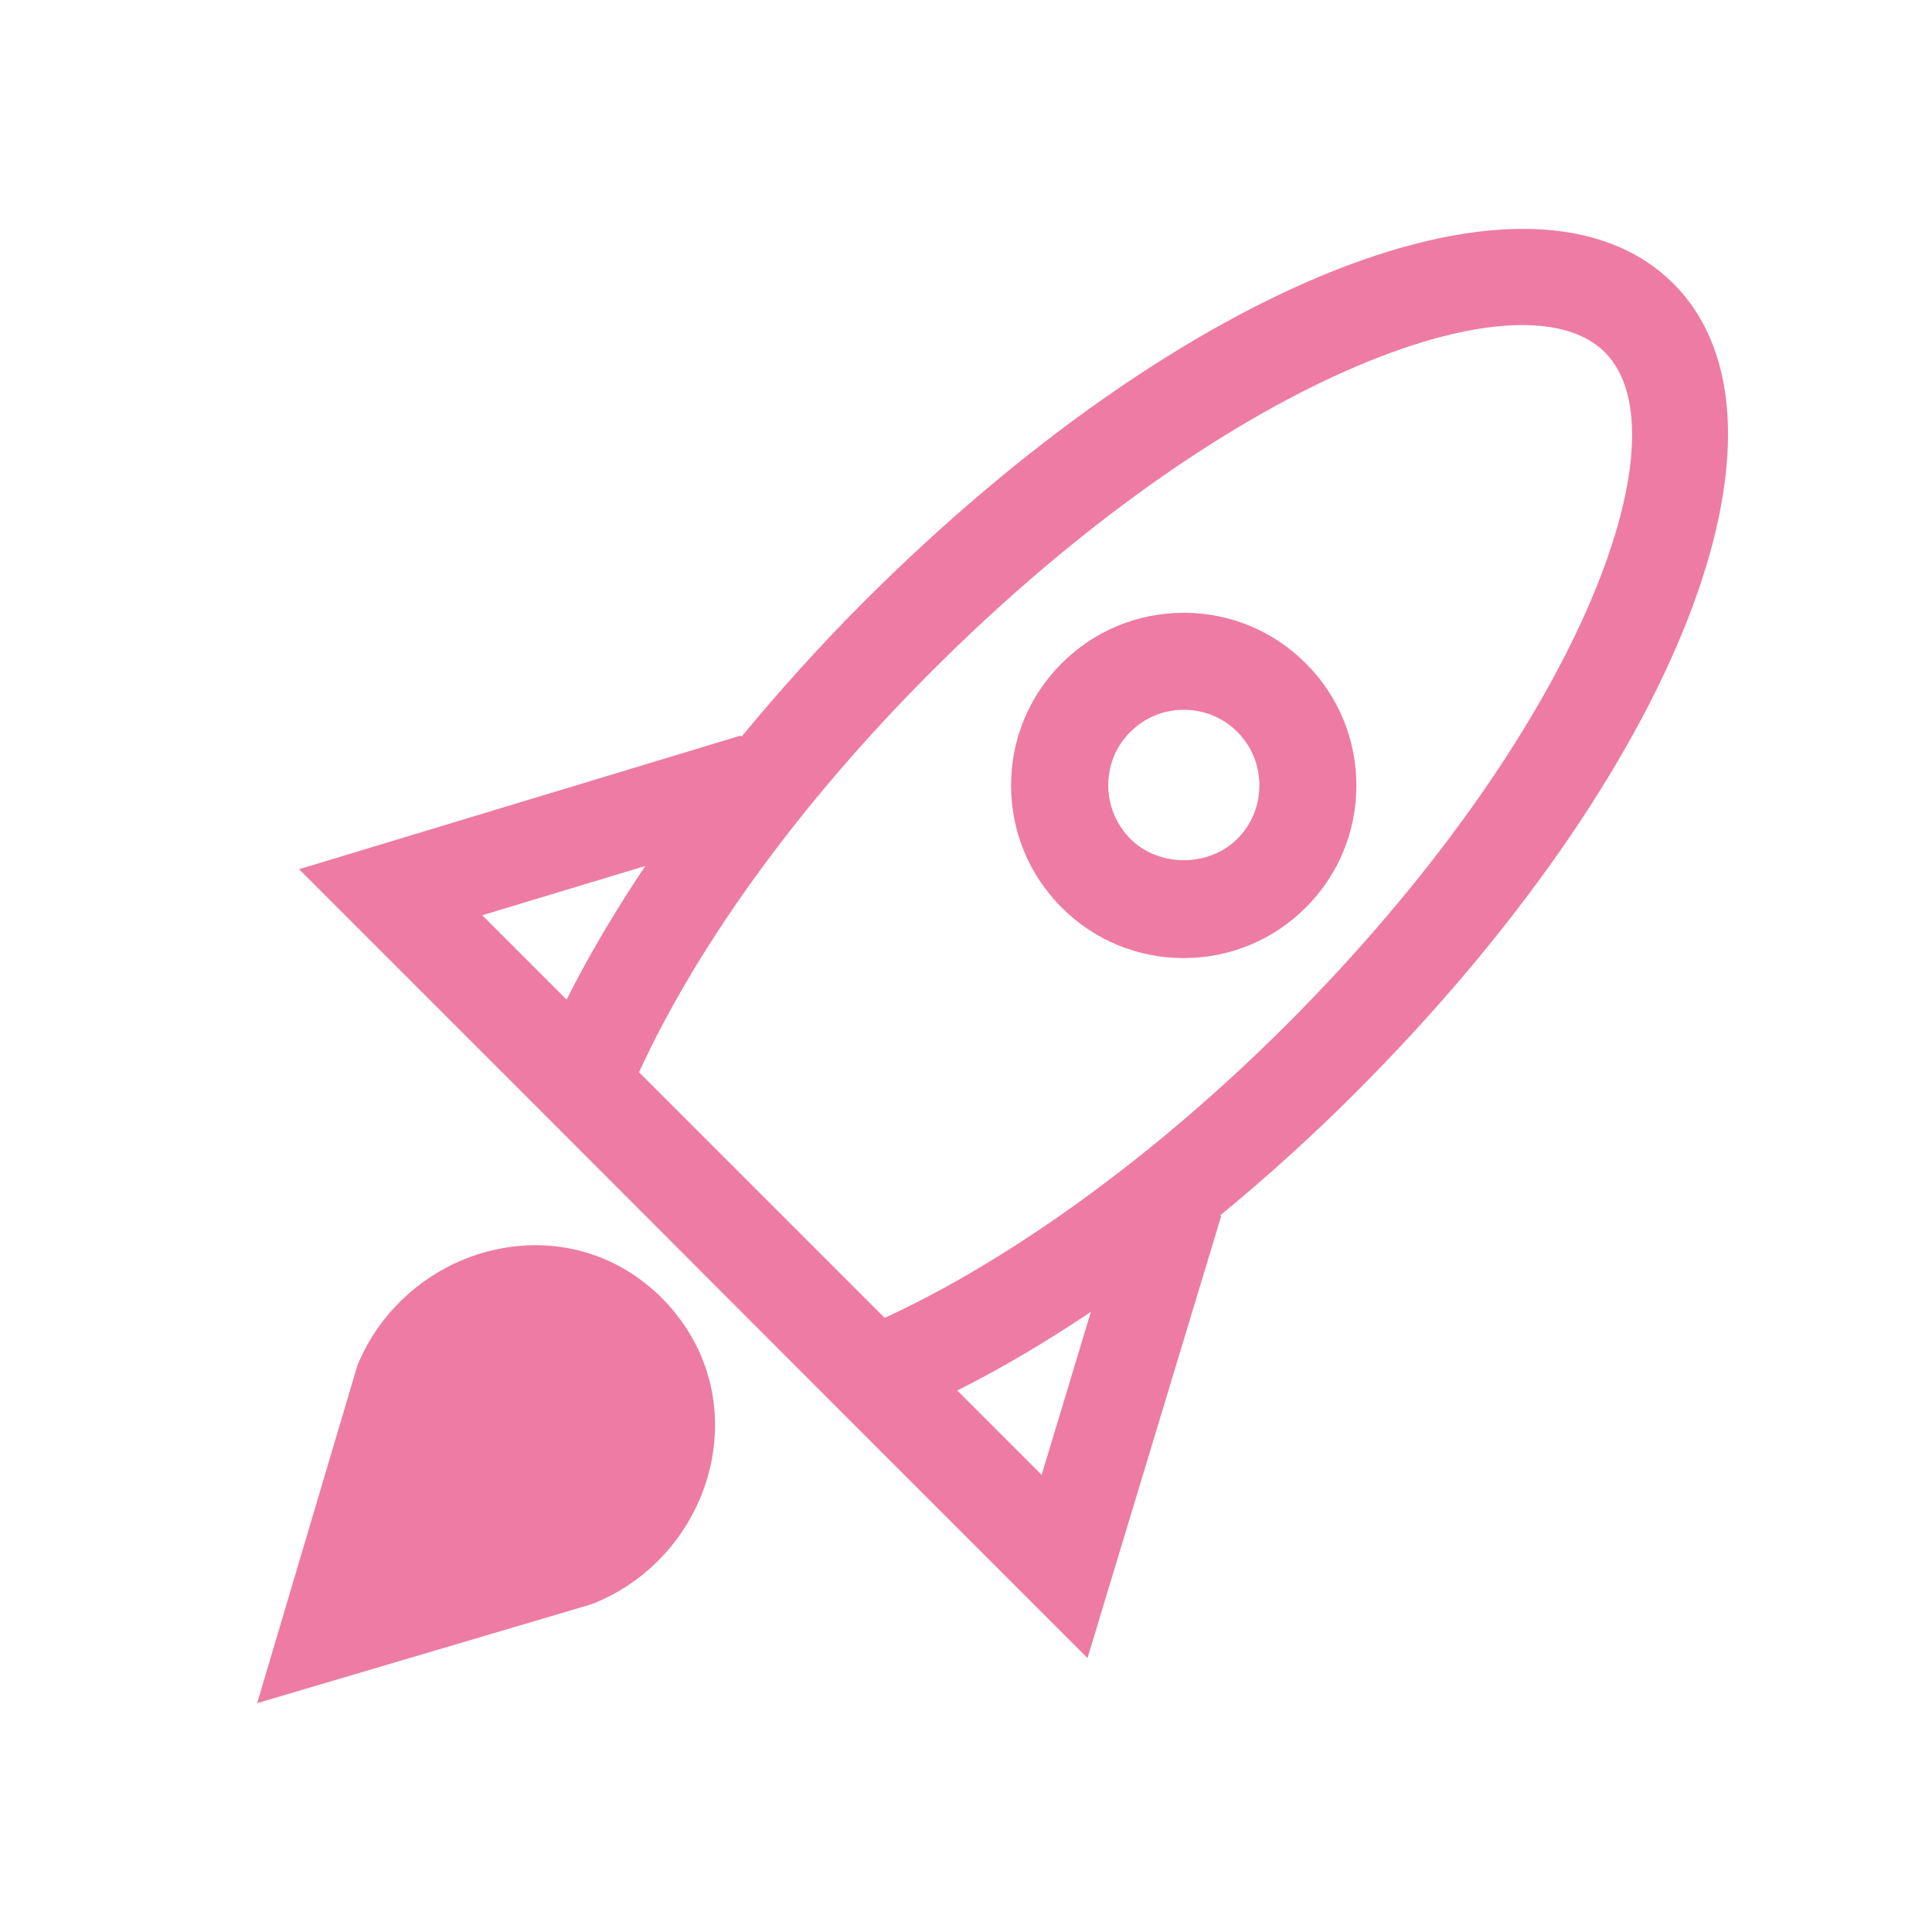 <?xml version="1.0" standalone="no"?><!DOCTYPE svg PUBLIC "-//W3C//DTD SVG 1.1//EN" "http://www.w3.org/Graphics/SVG/1.1/DTD/svg11.dtd"><svg t="1710075270019" class="icon" viewBox="0 0 1024 1024" version="1.1" xmlns="http://www.w3.org/2000/svg" p-id="86232" xmlns:xlink="http://www.w3.org/1999/xlink" width="200" height="200"><path d="M212.08 826.591a62.2 83.3 44.999 1 0 117.802-117.806 62.2 83.3 44.999 1 0-117.802 117.806Z" fill="#ee7ba3" p-id="86233"></path><path d="M886.9 150.3c-74.2-74.2-258.7-1.7-429.1 168.7-23.3 23.3-44.8 47.3-64.8 71.5l-0.2-0.7-234.3 70.9 134.8 134.8L441.6 744l134.8 134.8 70.9-234.4-0.6-0.2c24.2-19.9 48.2-41.5 71.5-64.8 170.4-170.3 242.9-354.8 168.7-429.1zM342 459c-16 23.9-30 47.6-41.7 70.8l-44.7-44.7L342 459z m210.1 322.7L507.4 737c23.2-11.7 47-25.7 70.8-41.7l-26.1 86.4z m-83.2-83.2L338.7 568.3c31.5-68.6 86.1-143.6 155.5-212.9 154.7-154.7 312-213 356.4-168.7 44.4 44.4-14 201.7-168.7 356.4-68.3 68.3-145 124.1-213 155.4zM351 688.2c-2.8-2.9-5.8-5.5-9-8-23.4-18.6-53.8-24.7-83.5-16.9-31.2 8.2-57 30.8-69.1 60.5l-53.1 178.9 176.5-52.2 2.4-0.9c29.7-12.1 52.3-37.9 60.5-69.1 7.8-29.6 1.6-60-16.9-83.4-2.4-3.2-5.1-6.2-7.8-8.9z m-25 79.2c-4 15.2-14.8 27.9-29.1 34.1l-84.4 25 25-84.3c6.2-14.3 18.9-25.1 34.1-29.1 8.1-2.1 23.9-4 38.5 7.5 1.5 1.2 3 2.5 4.5 4.1 1.4 1.4 2.7 2.9 3.9 4.4 11.5 14.4 9.6 30.2 7.5 38.3z" fill="#ee7ba3" p-id="86234"></path><path d="M627.4 507.8c-24.5 0-47.4-9.5-64.7-26.8-17.3-17.3-26.8-40.3-26.8-64.7 0-24.5 9.5-47.4 26.8-64.7 17.3-17.3 40.3-26.8 64.7-26.8 24.5 0 47.4 9.5 64.7 26.8 17.3 17.3 26.8 40.3 26.8 64.7 0 24.5-9.5 47.4-26.8 64.7-17.3 17.3-40.3 26.8-64.7 26.8z m0-131.6c-10.7 0-20.8 4.2-28.3 11.7-7.6 7.6-11.7 17.6-11.7 28.3s4.2 20.8 11.7 28.4c15.1 15.1 41.6 15.1 56.7 0 7.6-7.6 11.7-17.6 11.7-28.4 0-10.7-4.2-20.8-11.7-28.3-7.6-7.6-17.7-11.7-28.4-11.7z" fill="#ee7ba3" p-id="86235"></path></svg>